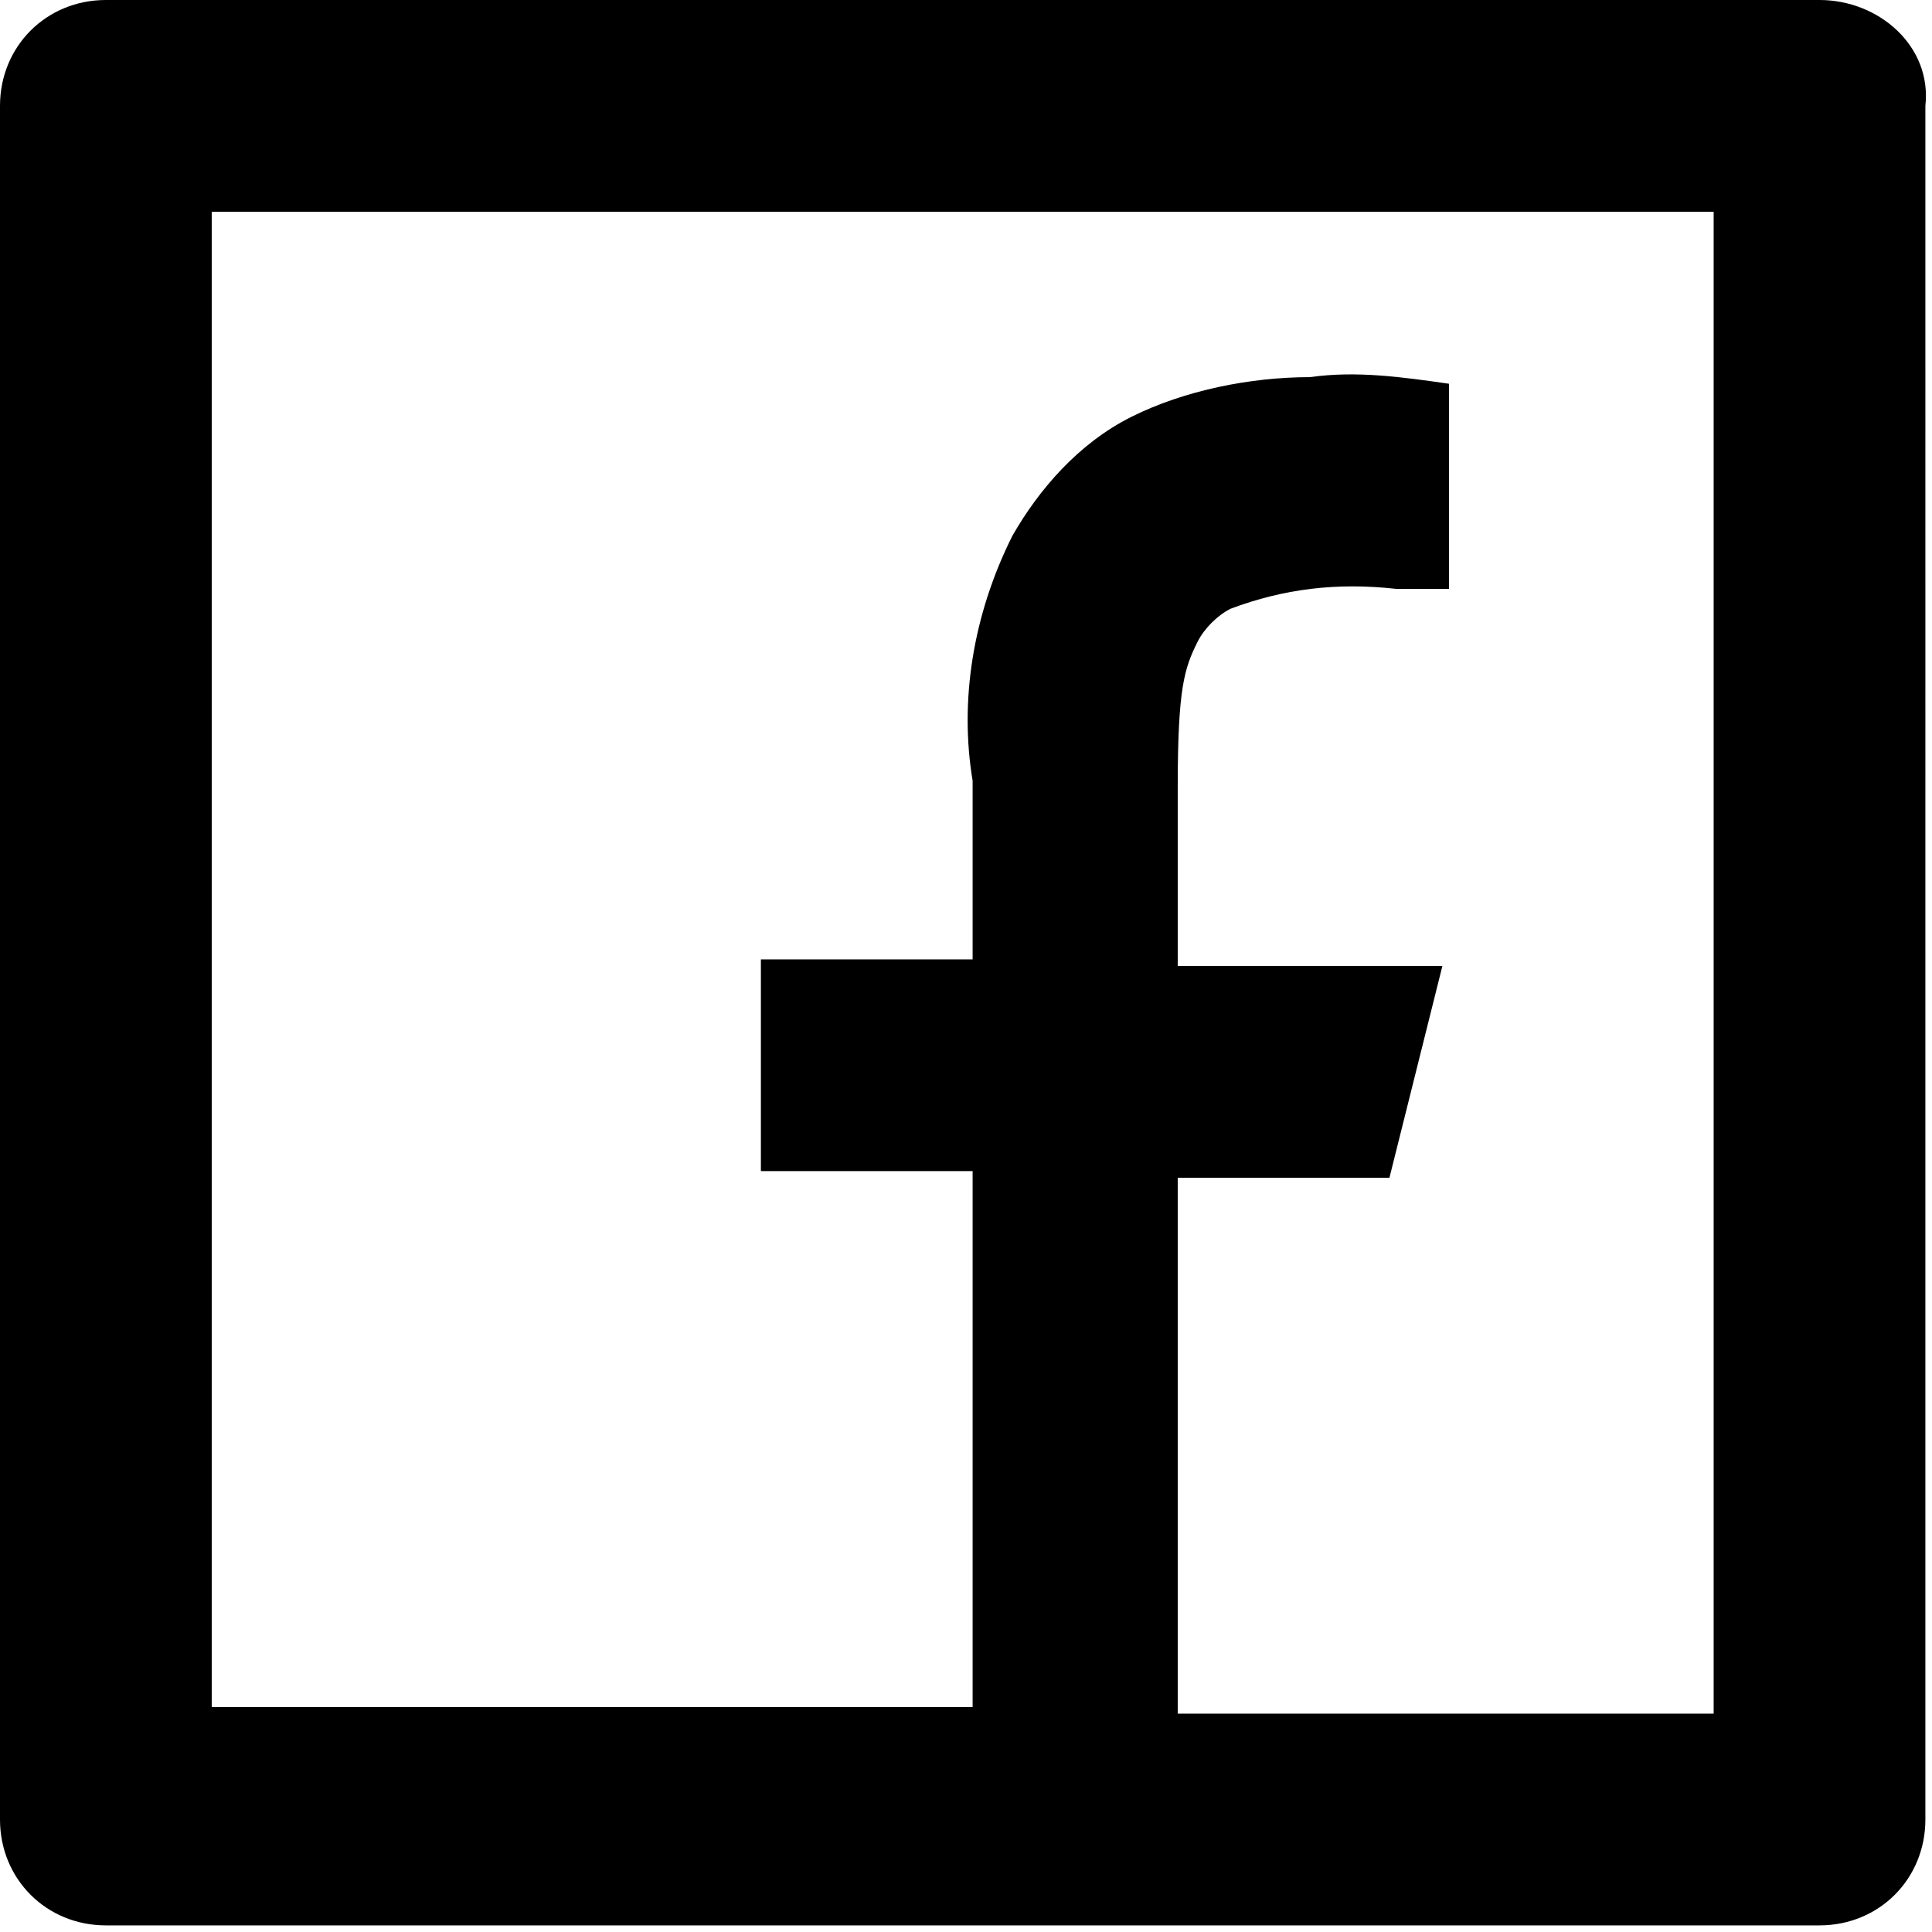<svg version="1.1" id="Слой_1" xmlns="http://www.w3.org/2000/svg" x="0" y="0" viewBox="0 0 29.2 29.2" xml:space="preserve"><path d="M27.5 0H1.6C.7 0 0 .7 0 1.6v25.9c0 .9.7 1.6 1.6 1.6h25.9c.9 0 1.6-.7 1.6-1.6V1.6c.1-.9-.7-1.6-1.6-1.6zm-1.6 25.9h-8.1v-8.1H21l.8-3.2h-4v-2.7c0-1.5.1-1.8.3-2.2.1-.2.3-.4.5-.5.8-.3 1.6-.4 2.5-.3h.8V5.8c-.7-.1-1.4-.2-2.1-.1-.9 0-1.9.2-2.7.6-.8.4-1.4 1.1-1.8 1.8-.6 1.2-.8 2.5-.6 3.7v2.7h-3.2v3.2h3.2v8.1H3.2V3.2h22.7v22.7z"/></svg>